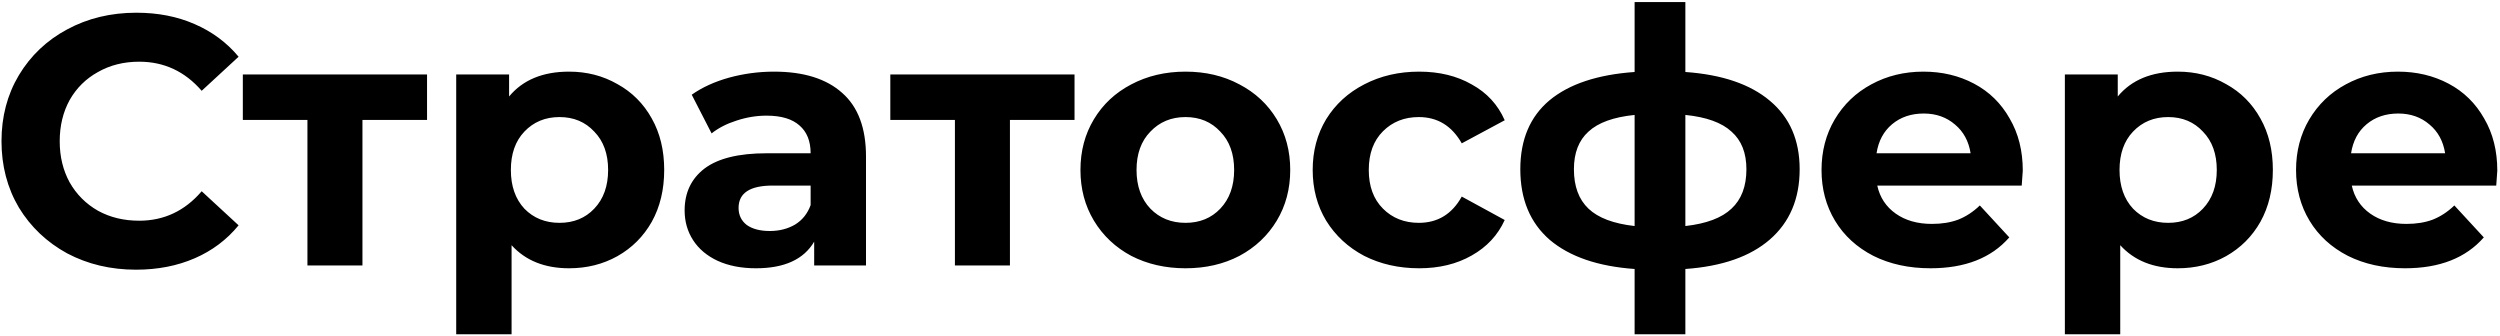 <svg width="810" height="109" viewBox="0 0 810 109" fill="#0000" xmlns="http://www.w3.org/2000/svg">
<path d="M44.07 87.38C35.867 87.38 28.43 85.617 21.76 82.09C15.167 78.487 9.953 73.542 6.12 67.255C2.363 60.892 0.485 53.723 0.485 45.75C0.485 37.777 2.363 30.647 6.12 24.36C9.953 17.997 15.167 13.052 21.76 9.525C28.43 5.922 35.905 4.12 44.185 4.12C51.162 4.12 57.448 5.347 63.045 7.8C68.718 10.253 73.472 13.78 77.305 18.38L65.345 29.42C59.902 23.133 53.155 19.99 45.105 19.99C40.122 19.99 35.675 21.102 31.765 23.325C27.855 25.472 24.788 28.5 22.565 32.41C20.418 36.32 19.345 40.767 19.345 45.75C19.345 50.733 20.418 55.18 22.565 59.09C24.788 63 27.855 66.067 31.765 68.29C35.675 70.437 40.122 71.51 45.105 71.51C53.155 71.51 59.902 68.328 65.345 61.965L77.305 73.005C73.472 77.682 68.718 81.247 63.045 83.7C57.372 86.153 51.047 87.38 44.07 87.38ZM138.363 38.85H117.433V86H99.608V38.85H78.678V24.13H138.363V38.85ZM184.381 23.21C190.131 23.21 195.344 24.552 200.021 27.235C204.774 29.842 208.492 33.56 211.176 38.39C213.859 43.143 215.201 48.702 215.201 55.065C215.201 61.428 213.859 67.025 211.176 71.855C208.492 76.608 204.774 80.327 200.021 83.01C195.344 85.617 190.131 86.92 184.381 86.92C176.484 86.92 170.274 84.428 165.751 79.445V108.31H147.811V24.13H164.946V31.26C169.392 25.893 175.871 23.21 184.381 23.21ZM181.276 72.2C185.876 72.2 189.632 70.667 192.546 67.6C195.536 64.457 197.031 60.278 197.031 55.065C197.031 49.852 195.536 45.712 192.546 42.645C189.632 39.502 185.876 37.93 181.276 37.93C176.676 37.93 172.881 39.502 169.891 42.645C166.977 45.712 165.521 49.852 165.521 55.065C165.521 60.278 166.977 64.457 169.891 67.6C172.881 70.667 176.676 72.2 181.276 72.2ZM250.799 23.21C260.382 23.21 267.742 25.51 272.879 30.11C278.015 34.633 280.584 41.495 280.584 50.695V86H263.794V78.295C260.42 84.045 254.134 86.92 244.934 86.92C240.18 86.92 236.04 86.115 232.514 84.505C229.064 82.895 226.419 80.672 224.579 77.835C222.739 74.998 221.819 71.778 221.819 68.175C221.819 62.425 223.965 57.902 228.259 54.605C232.629 51.308 239.337 49.66 248.384 49.66H262.644C262.644 45.75 261.455 42.76 259.079 40.69C256.702 38.543 253.137 37.47 248.384 37.47C245.087 37.47 241.829 38.007 238.609 39.08C235.465 40.077 232.782 41.457 230.559 43.22L224.119 30.685C227.492 28.308 231.517 26.468 236.194 25.165C240.947 23.862 245.815 23.21 250.799 23.21ZM249.419 74.845C252.485 74.845 255.207 74.155 257.584 72.775C259.96 71.318 261.647 69.21 262.644 66.45V60.125H250.339C242.979 60.125 239.299 62.54 239.299 67.37C239.299 69.67 240.18 71.51 241.944 72.89C243.784 74.193 246.275 74.845 249.419 74.845ZM348.148 38.85H327.218V86H309.393V38.85H288.463V24.13H348.148V38.85ZM384.108 86.92C377.591 86.92 371.726 85.578 366.513 82.895C361.376 80.135 357.351 76.34 354.438 71.51C351.525 66.68 350.068 61.198 350.068 55.065C350.068 48.932 351.525 43.45 354.438 38.62C357.351 33.79 361.376 30.033 366.513 27.35C371.726 24.59 377.591 23.21 384.108 23.21C390.625 23.21 396.451 24.59 401.588 27.35C406.725 30.033 410.75 33.79 413.663 38.62C416.576 43.45 418.033 48.932 418.033 55.065C418.033 61.198 416.576 66.68 413.663 71.51C410.75 76.34 406.725 80.135 401.588 82.895C396.451 85.578 390.625 86.92 384.108 86.92ZM384.108 72.2C388.708 72.2 392.465 70.667 395.378 67.6C398.368 64.457 399.863 60.278 399.863 55.065C399.863 49.852 398.368 45.712 395.378 42.645C392.465 39.502 388.708 37.93 384.108 37.93C379.508 37.93 375.713 39.502 372.723 42.645C369.733 45.712 368.238 49.852 368.238 55.065C368.238 60.278 369.733 64.457 372.723 67.6C375.713 70.667 379.508 72.2 384.108 72.2ZM459.812 86.92C453.219 86.92 447.277 85.578 441.987 82.895C436.774 80.135 432.672 76.34 429.682 71.51C426.769 66.68 425.312 61.198 425.312 55.065C425.312 48.932 426.769 43.45 429.682 38.62C432.672 33.79 436.774 30.033 441.987 27.35C447.277 24.59 453.219 23.21 459.812 23.21C466.329 23.21 472.002 24.59 476.832 27.35C481.739 30.033 485.304 33.905 487.527 38.965L473.612 46.44C470.392 40.767 465.754 37.93 459.697 37.93C455.02 37.93 451.149 39.463 448.082 42.53C445.015 45.597 443.482 49.775 443.482 55.065C443.482 60.355 445.015 64.533 448.082 67.6C451.149 70.667 455.02 72.2 459.697 72.2C465.83 72.2 470.469 69.363 473.612 63.69L487.527 71.28C485.304 76.187 481.739 80.02 476.832 82.78C472.002 85.54 466.329 86.92 459.812 86.92ZM583.088 54.835C583.088 64.418 579.868 72.008 573.428 77.605C567.064 83.125 557.941 86.307 546.058 87.15V108.31H529.613V87.15C517.729 86.307 508.568 83.163 502.128 77.72C495.764 72.2 492.583 64.572 492.583 54.835C492.583 45.252 495.726 37.815 502.013 32.525C508.376 27.235 517.576 24.168 529.613 23.325V0.67H546.058V23.325C557.941 24.168 567.064 27.273 573.428 32.64C579.868 38.007 583.088 45.405 583.088 54.835ZM509.948 54.835C509.948 60.355 511.519 64.61 514.663 67.6C517.806 70.59 522.789 72.468 529.613 73.235V37.24C522.789 37.93 517.806 39.732 514.663 42.645C511.519 45.482 509.948 49.545 509.948 54.835ZM546.058 73.235C552.881 72.468 557.864 70.59 561.008 67.6C564.228 64.61 565.838 60.355 565.838 54.835C565.838 49.545 564.228 45.482 561.008 42.645C557.864 39.732 552.881 37.93 546.058 37.24V73.235ZM655.38 55.295C655.38 55.525 655.265 57.135 655.035 60.125H608.23C609.074 63.958 611.067 66.987 614.21 69.21C617.354 71.433 621.264 72.545 625.94 72.545C629.16 72.545 631.997 72.085 634.45 71.165C636.98 70.168 639.319 68.635 641.465 66.565L651.01 76.915C645.184 83.585 636.674 86.92 625.48 86.92C618.504 86.92 612.332 85.578 606.965 82.895C601.599 80.135 597.459 76.34 594.545 71.51C591.632 66.68 590.175 61.198 590.175 55.065C590.175 49.008 591.594 43.565 594.43 38.735C597.344 33.828 601.292 30.033 606.275 27.35C611.335 24.59 616.97 23.21 623.18 23.21C629.237 23.21 634.719 24.513 639.625 27.12C644.532 29.727 648.365 33.483 651.125 38.39C653.962 43.22 655.38 48.855 655.38 55.295ZM623.295 36.78C619.232 36.78 615.82 37.93 613.06 40.23C610.3 42.53 608.614 45.673 608 49.66H638.475C637.862 45.75 636.175 42.645 633.415 40.345C630.655 37.968 627.282 36.78 623.295 36.78ZM705.587 23.21C711.337 23.21 716.55 24.552 721.227 27.235C725.98 29.842 729.699 33.56 732.382 38.39C735.065 43.143 736.407 48.702 736.407 55.065C736.407 61.428 735.065 67.025 732.382 71.855C729.699 76.608 725.98 80.327 721.227 83.01C716.55 85.617 711.337 86.92 705.587 86.92C697.69 86.92 691.48 84.428 686.957 79.445V108.31H669.017V24.13H686.152V31.26C690.599 25.893 697.077 23.21 705.587 23.21ZM702.482 72.2C707.082 72.2 710.839 70.667 713.752 67.6C716.742 64.457 718.237 60.278 718.237 55.065C718.237 49.852 716.742 45.712 713.752 42.645C710.839 39.502 707.082 37.93 702.482 37.93C697.882 37.93 694.087 39.502 691.097 42.645C688.184 45.712 686.727 49.852 686.727 55.065C686.727 60.278 688.184 64.457 691.097 67.6C694.087 70.667 697.882 72.2 702.482 72.2ZM809.125 55.295C809.125 55.525 809.01 57.135 808.78 60.125H761.975C762.819 63.958 764.812 66.987 767.955 69.21C771.099 71.433 775.009 72.545 779.685 72.545C782.905 72.545 785.742 72.085 788.195 71.165C790.725 70.168 793.064 68.635 795.21 66.565L804.755 76.915C798.929 83.585 790.419 86.92 779.225 86.92C772.249 86.92 766.077 85.578 760.71 82.895C755.344 80.135 751.204 76.34 748.29 71.51C745.377 66.68 743.92 61.198 743.92 55.065C743.92 49.008 745.339 43.565 748.175 38.735C751.089 33.828 755.037 30.033 760.02 27.35C765.08 24.59 770.715 23.21 776.925 23.21C782.982 23.21 788.464 24.513 793.37 27.12C798.277 29.727 802.11 33.483 804.87 38.39C807.707 43.22 809.125 48.855 809.125 55.295ZM777.04 36.78C772.977 36.78 769.565 37.93 766.805 40.23C764.045 42.53 762.359 45.673 761.745 49.66H792.22C791.607 45.75 789.92 42.645 787.16 40.345C784.4 37.968 781.027 36.78 777.04 36.78Z" fill="#000"/>
</svg>
